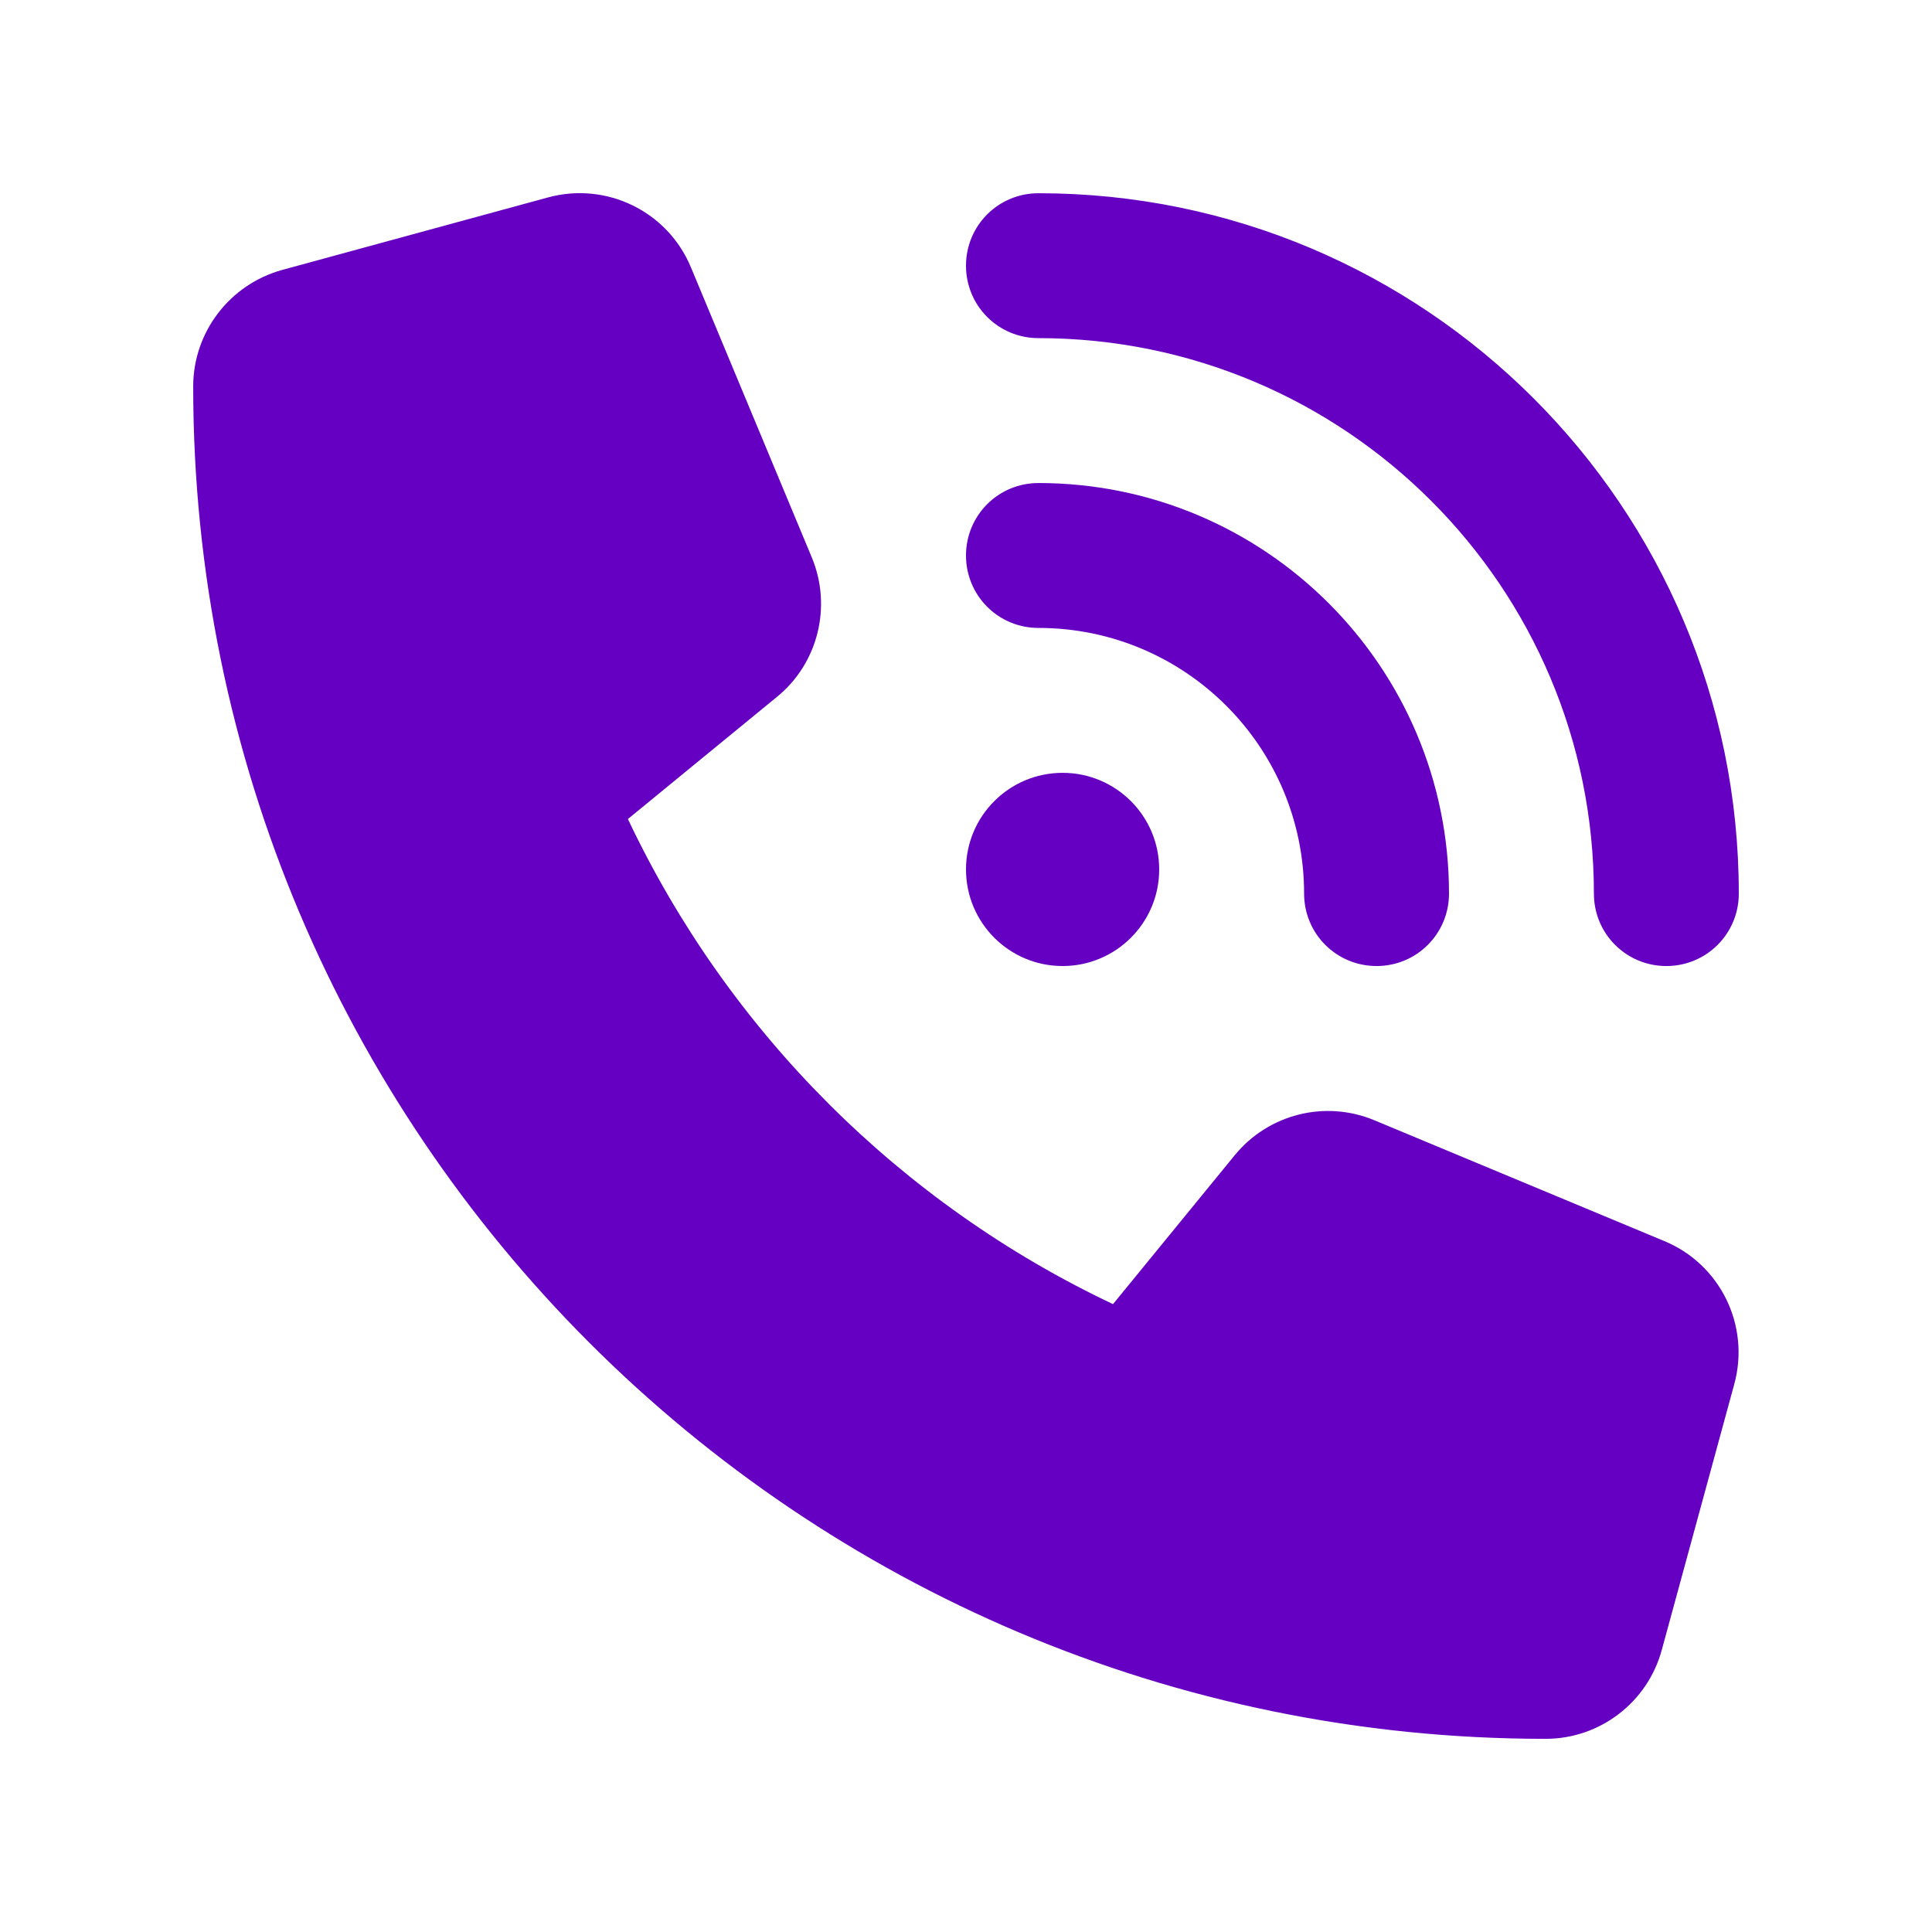 <?xml version="1.0" encoding="UTF-8" standalone="no" ?>
<!DOCTYPE svg PUBLIC "-//W3C//DTD SVG 1.1//EN" "http://www.w3.org/Graphics/SVG/1.1/DTD/svg11.dtd">
<svg xmlns="http://www.w3.org/2000/svg" xmlns:xlink="http://www.w3.org/1999/xlink" version="1.1" width="640" height="640" viewBox="0 0 640 640" xml:space="preserve">
<desc>Created with Fabric.js 5.3.0</desc>
<defs>
</defs>
<g transform="matrix(1 0 0 1 320 320)" id="CEbmgVfNWXEQAmA-ciyT6"  >
<path style="stroke: none; stroke-width: 1; stroke-dasharray: none; stroke-linecap: butt; stroke-dashoffset: 0; stroke-linejoin: miter; stroke-miterlimit: 4; fill: rgb(101,0,195); fill-rule: nonzero; opacity: 1;" vector-effect="non-scaling-stroke"  transform=" translate(-256, -255.989)" d="M 280 0 C 408.1 0 512 103.9 512 232 C 512 245.3 501.3 256 488 256 C 474.7 256 464 245.3 464 232 C 464 130.4 381.6 48 280 48 C 266.7 48 256 37.3 256 24 C 256 10.7 266.7 0 280 0 z M 288 192 C 305.673 192 320 206.327 320 224 C 320 241.673 305.673 256 288 256 C 270.327 256 256 241.673 256 224 C 256 206.327 270.327 192 288 192 z M 256 120 C 256 106.7 266.7 96 280 96 C 355.1 96 416 156.9 416 232 C 416 245.3 405.3 256 392 256 C 378.7 256 368 245.3 368 232 C 368 183.4 328.6 144 280 144 C 266.7 144 256 133.3 256 120 z M 117.5 1.4 C 136.9 -3.9 157.2 6 164.9 24.6 L 204.9 120.6 C 211.7 136.9 207 155.8 193.3 166.9 L 144 207.3 C 177.3 277.7 234.3 334.7 304.7 368 L 345 318.7 C 356.2 305 375 300.3 391.3 307.1 L 487.3 347.1 C 505.9 354.8 515.8 375.1 510.5 394.5 L 486.5 482.5 C 481.8 499.9 466 512 448 512 C 200.6 512 0 311.4 0 64 C 0 46 12.1 30.2 29.5 25.4 L 117.5 1.4 z" stroke-linecap="round" />
</g>
</svg>